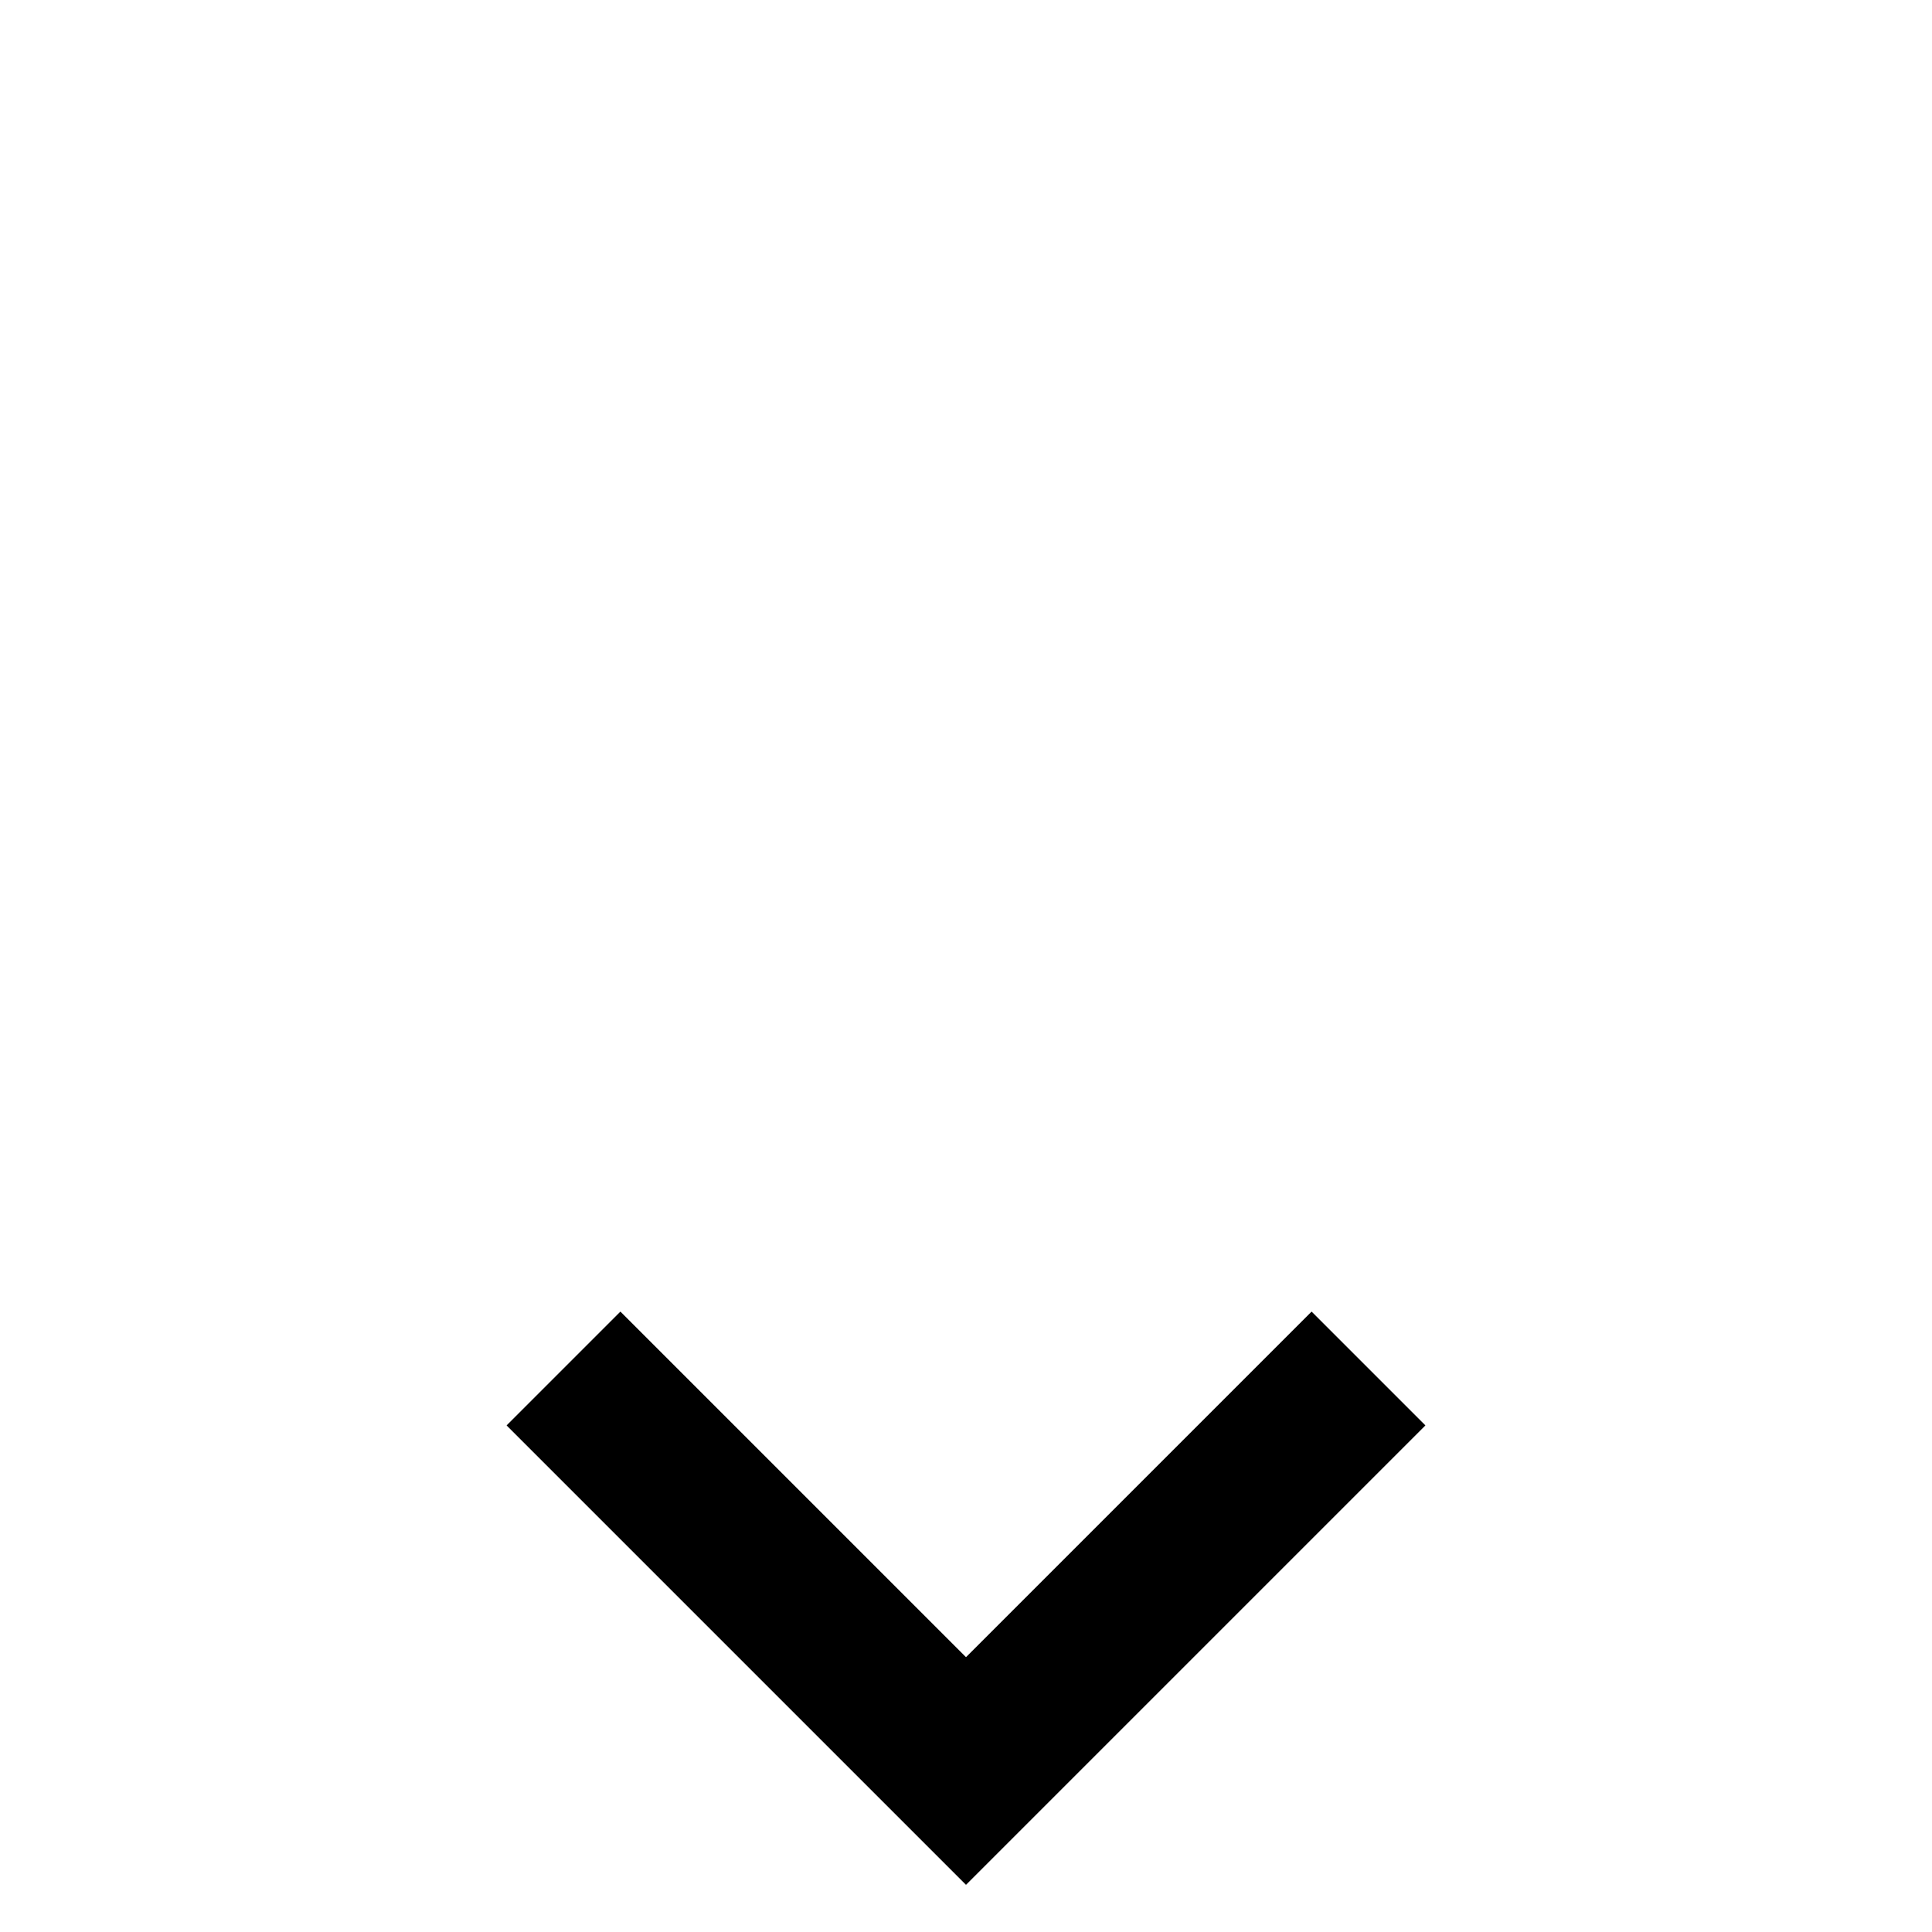 <svg xmlns="http://www.w3.org/2000/svg" width="24" height="24" viewBox="0 0 24 10" style="fill:#000;transform: ;msFilter:;"><path d="M16.293 9.293 12 13.586 7.707 9.293l-1.414 1.414L12 16.414l5.707-5.707z"></path></svg>